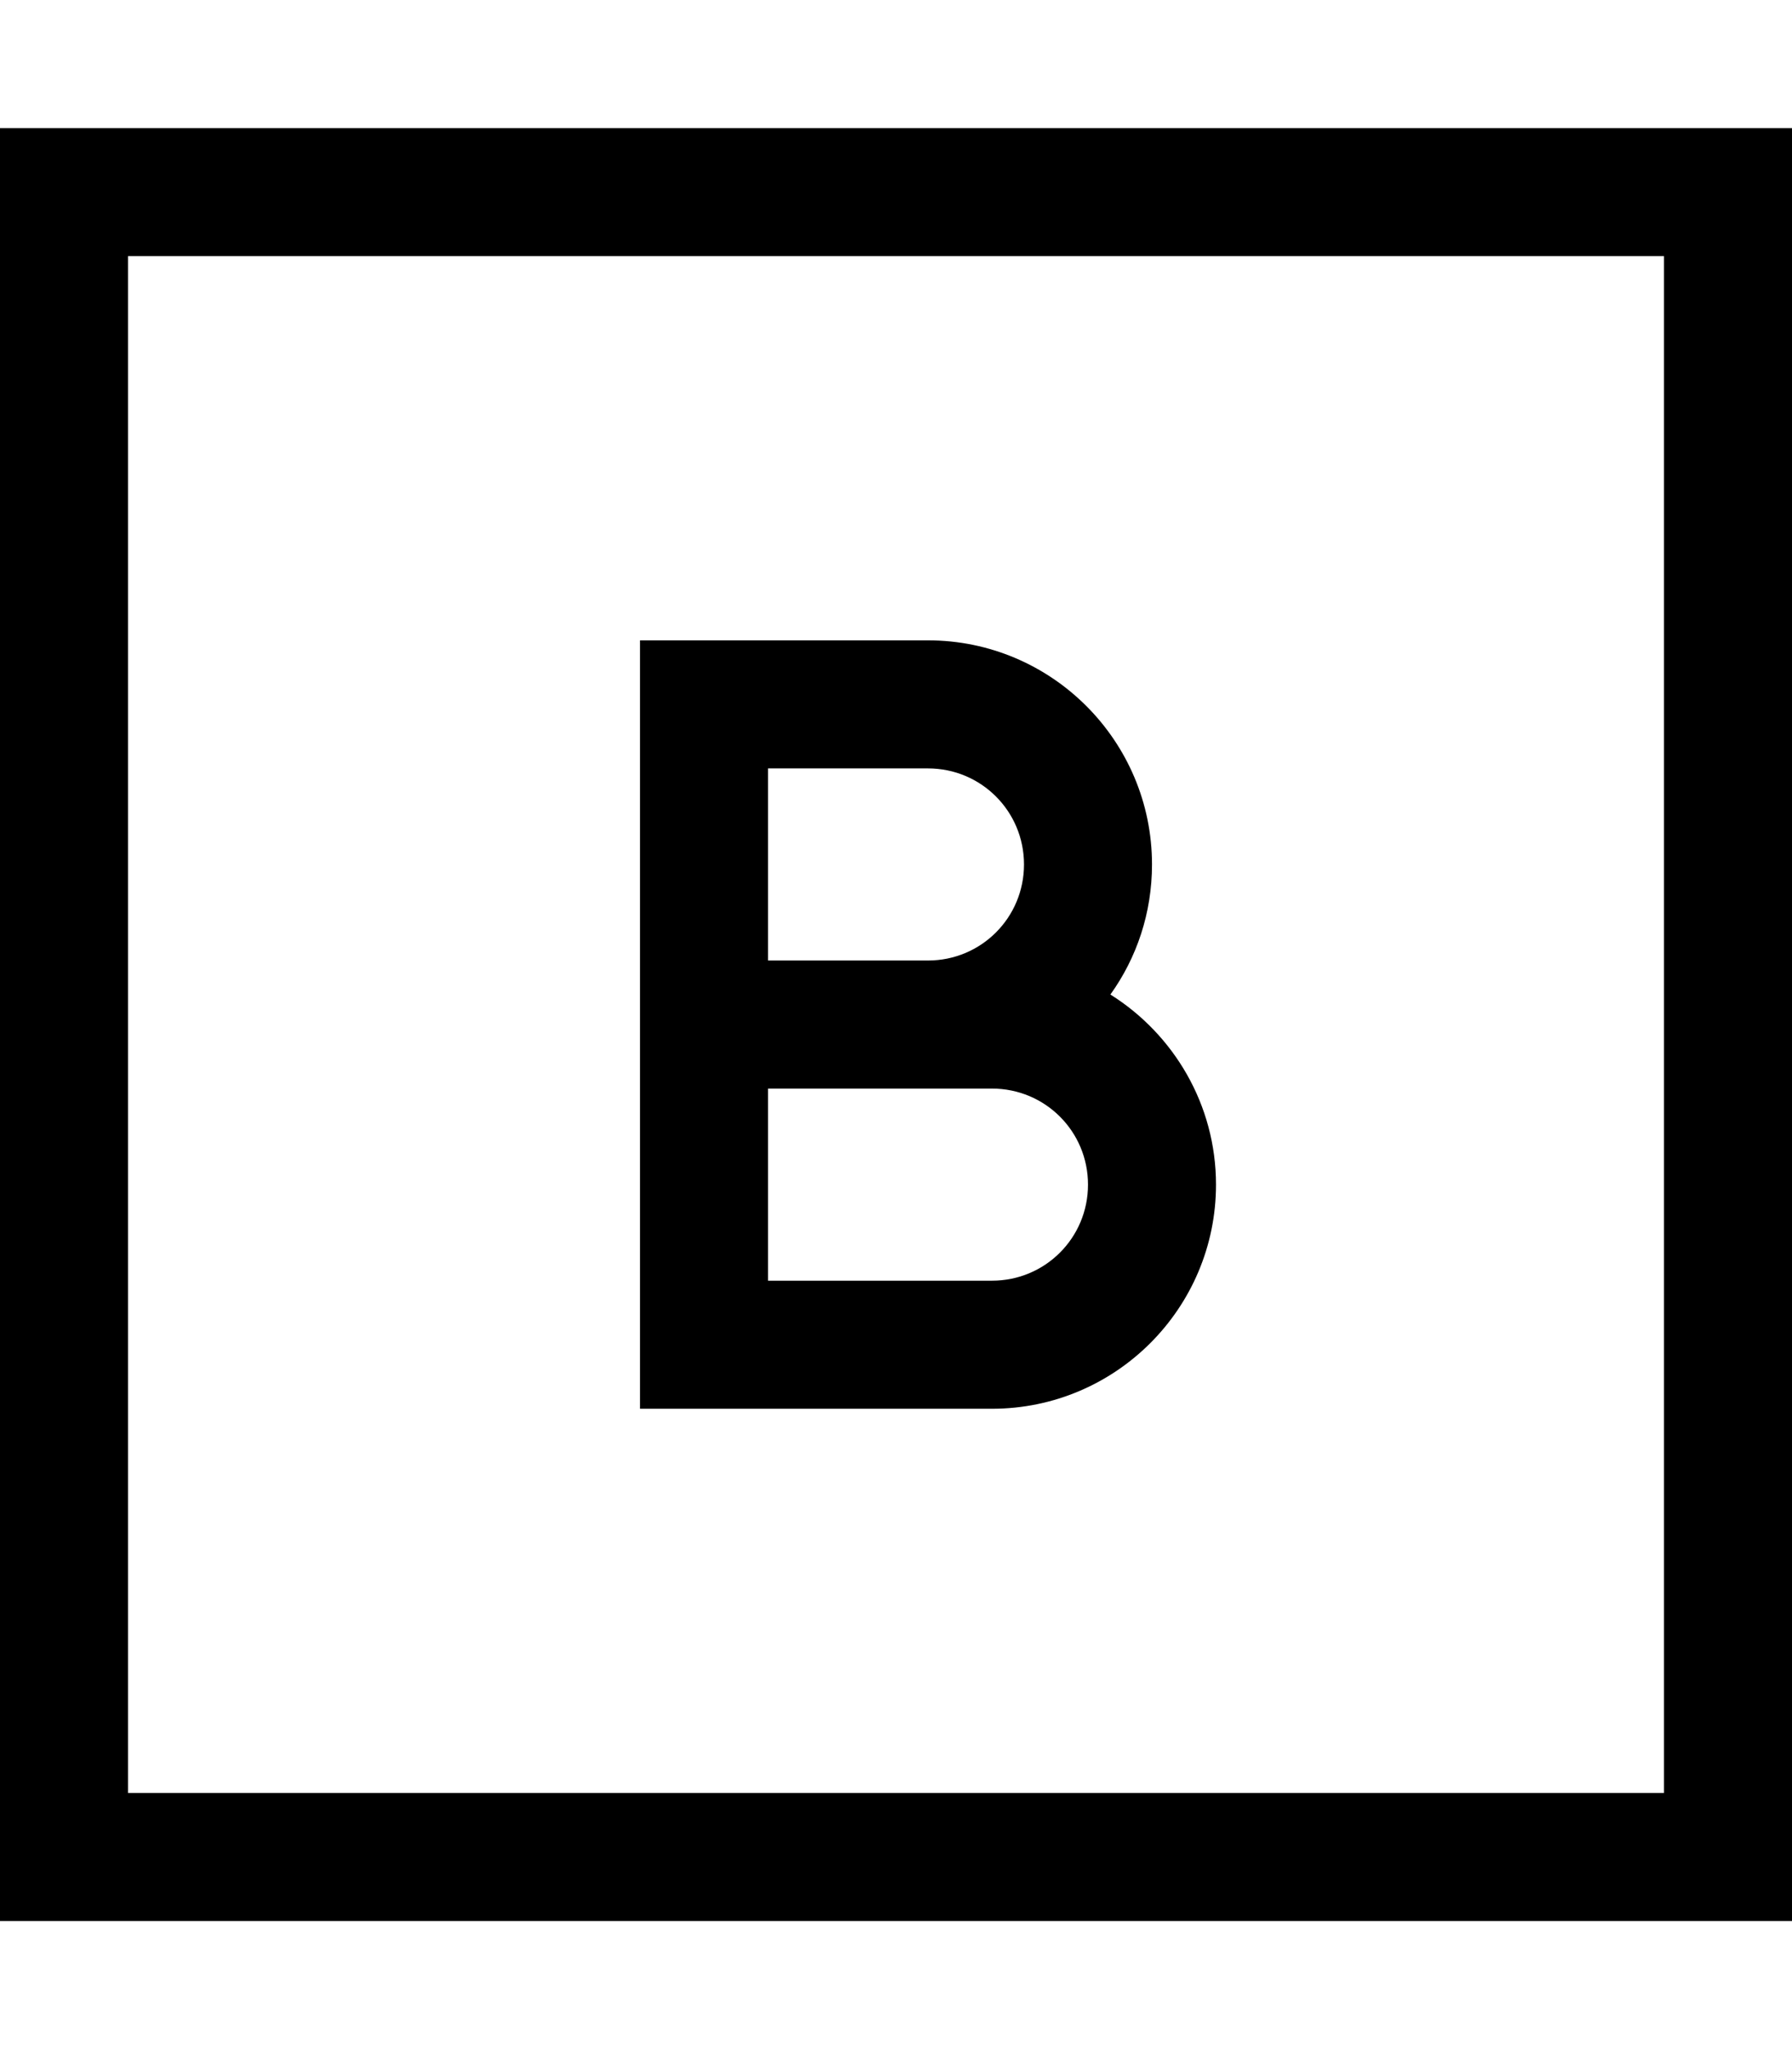 <svg fill="currentColor" xmlns="http://www.w3.org/2000/svg" viewBox="0 0 448 512"><!--! Font Awesome Pro 7.0.1 by @fontawesome - https://fontawesome.com License - https://fontawesome.com/license (Commercial License) Copyright 2025 Fonticons, Inc. --><path fill="currentColor" d="M32 64l0 384 384 0 0-384-384 0zM0 32l448 0 0 448-448 0 0-448zM160 160l72 0c30.9 0 56 25.1 56 56 0 12.1-3.8 23.3-10.4 32.5 15.8 9.9 26.4 27.5 26.4 47.5 0 30.9-25.1 56-56 56l-88 0 0-192zm96 56c0-13.3-10.7-24-24-24l-40 0 0 48 40 0c13.3 0 24-10.7 24-24zM192 320l56 0c13.3 0 24-10.7 24-24s-10.7-24-24-24l-56 0 0 48z"/></svg>